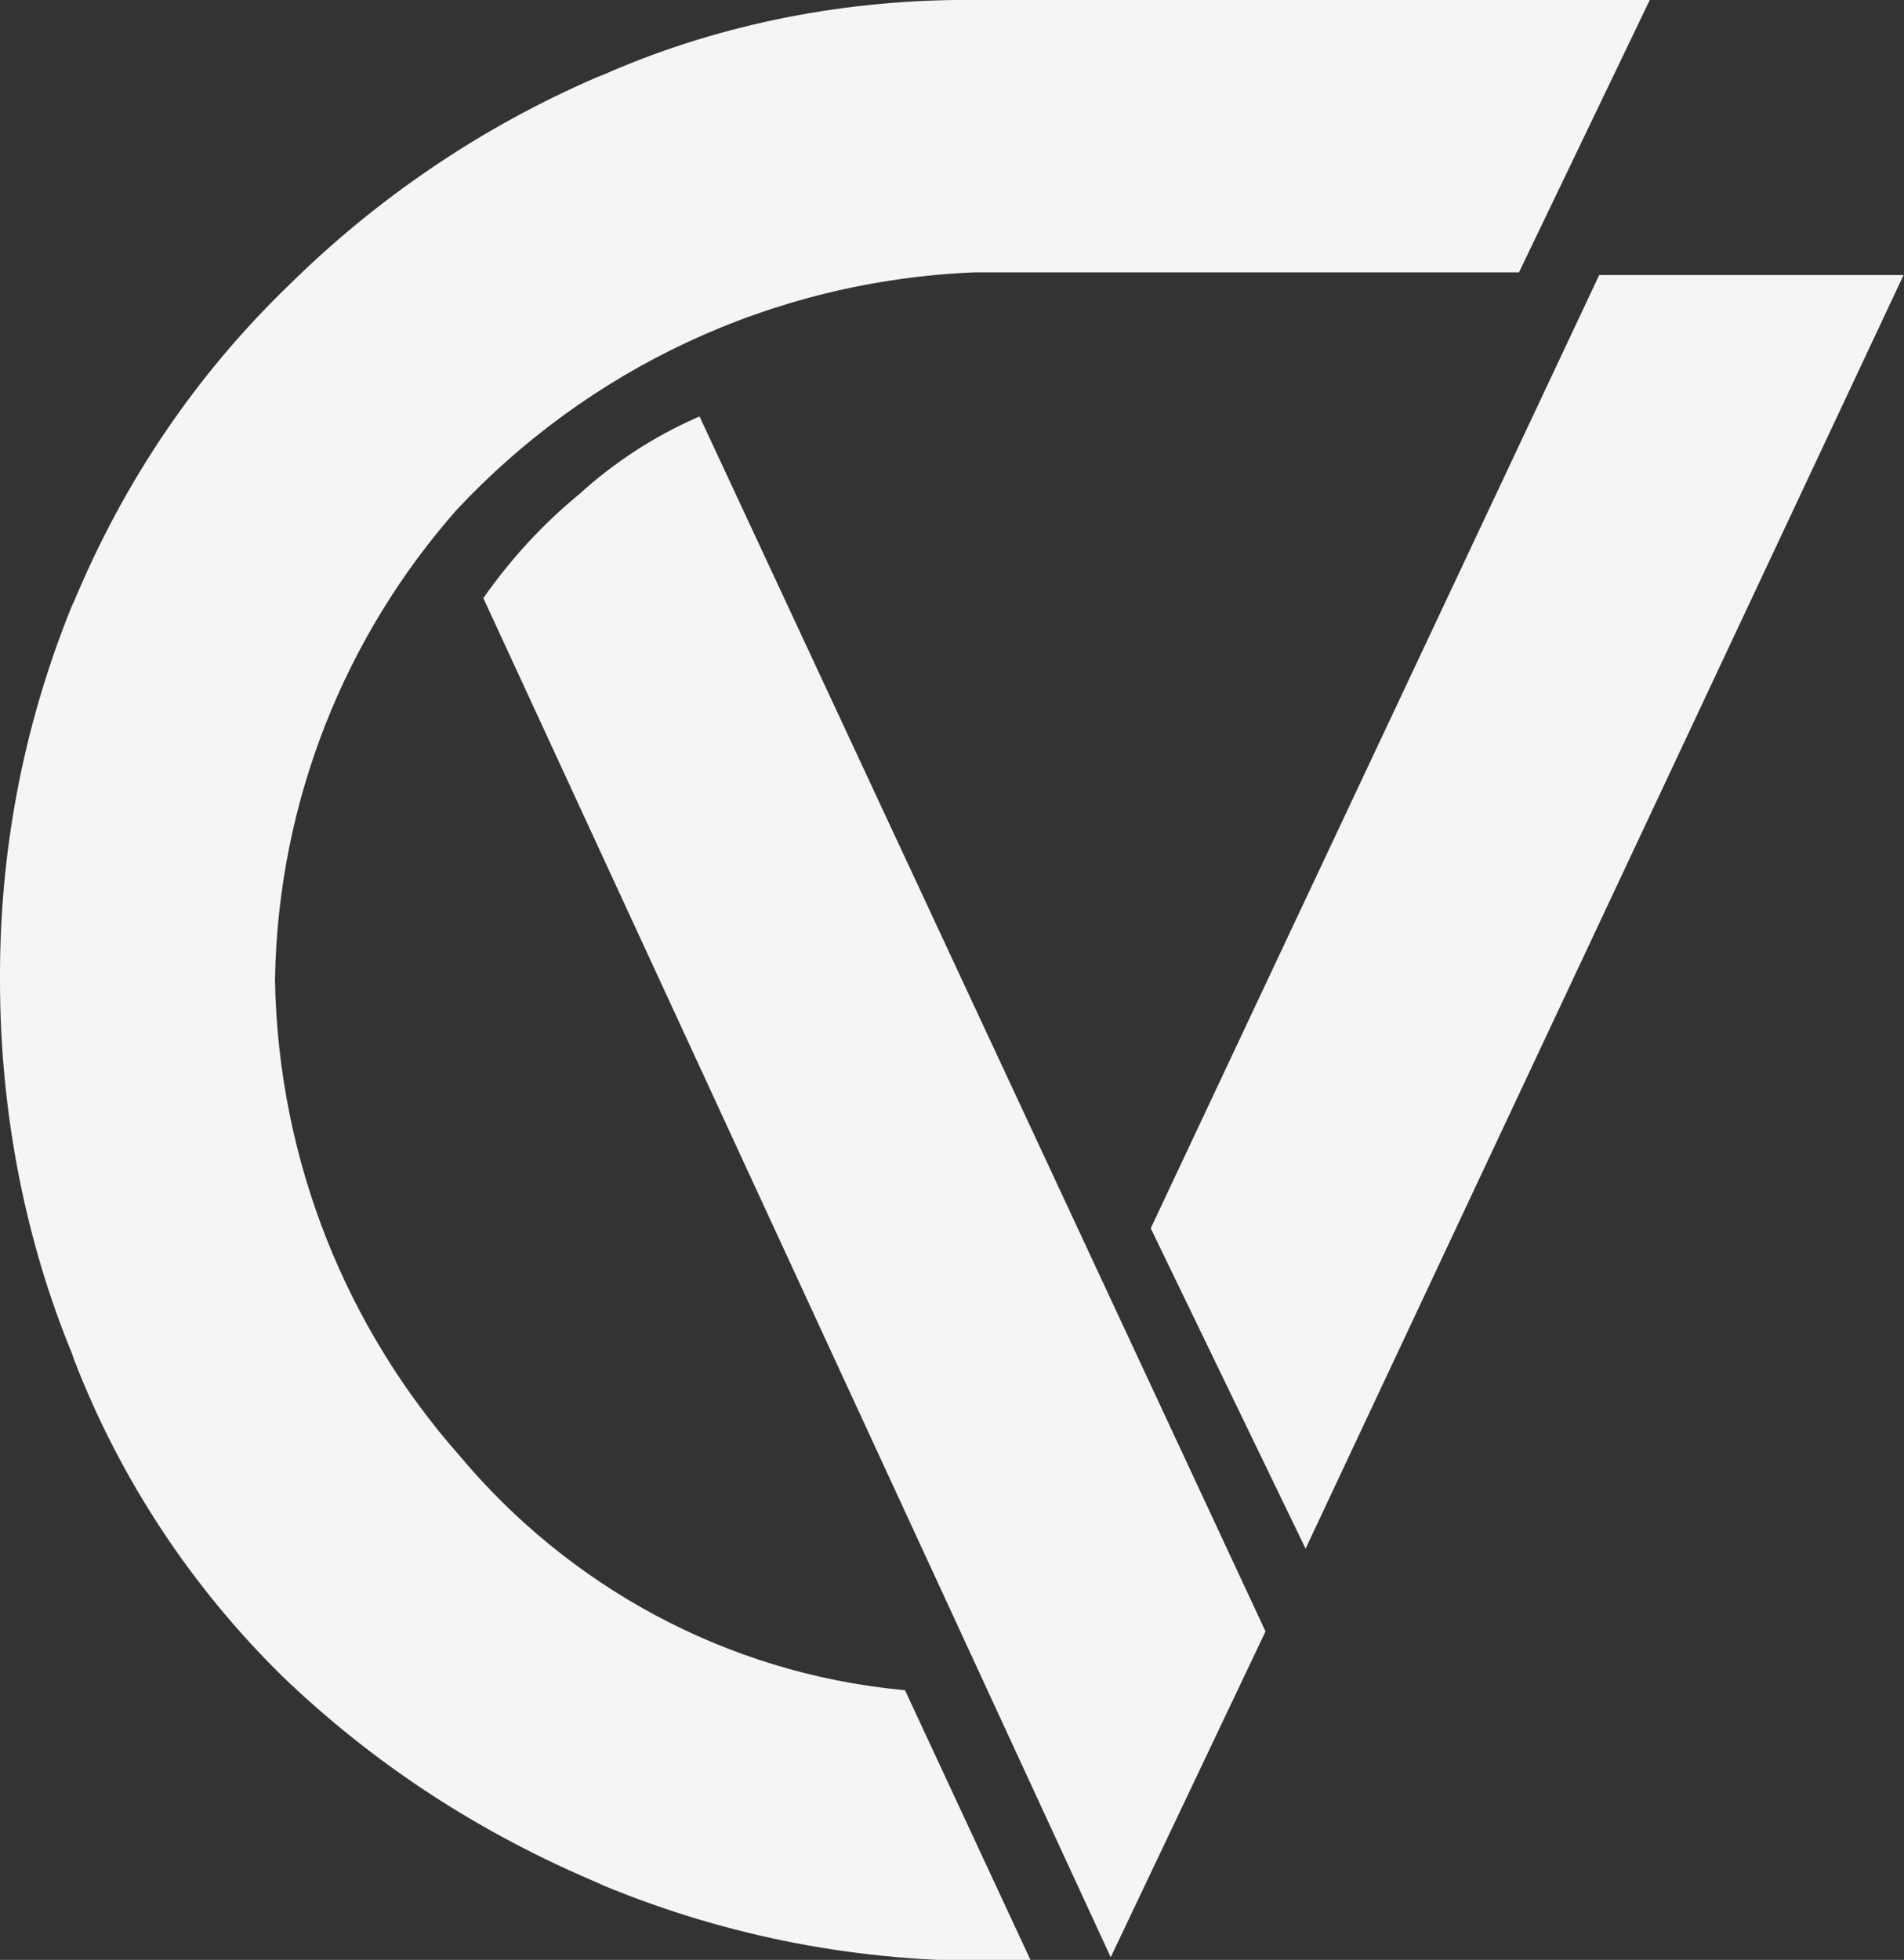 <!-- Generated by IcoMoon.io -->
<svg version="1.1" xmlns="http://www.w3.org/2000/svg" width="995" height="1024" viewBox="0 0 995 1024">
<rect x="0" y="0" width="995" height="1024" fill="#333333" stroke="none"/>
<title></title>
<g id="icomoon-ignore">
</g>
<path fill="#f5f5f4" d="M862.142 0l-68.346 142.3h-284.602c-107.078 4.509-202.421 51.283-270.431 123.955l-0.204 0.22c-57.55 65.298-93.215 151.089-94.856 245.176l-0.005 0.34c1.749 95.554 37.932 182.334 96.62 248.764l-0.359-0.415c56.972 68.119 138.91 113.712 231.566 122.631l1.4 0.109 65.565 140.92c-7.183 0.355-15.599 0.557-24.063 0.557-71.852 0-140.303-14.559-202.565-40.888l3.416 1.283c-64.843-26.951-120.364-63.685-167.584-109.002l0.183 0.175c-47.375-46.418-84.859-102.736-109.125-165.625l-1.083-3.192c-23.83-57.679-37.667-124.652-37.667-194.856 0-0.162 0-0.323 0-0.485v0.026c-0.004-0.73-0.006-1.593-0.006-2.458 0-69.514 13.842-135.794 38.921-196.236l-1.248 3.396c26.934-65.464 65.21-121.197 112.869-167.288l0.136-0.131c46.123-45.616 100.718-82.778 161.198-108.898l3.406-1.309c55.883-24.715 121.056-39.102 189.589-39.102 2.014 0 4.025 0.012 6.033 0.037l-0.306-0.003z"></path>
<path fill="#f5f5f4" d="M580.443 1022.602l-327.863-710.104c14.536-20.712 31.103-38.601 49.778-54.029l0.457-0.367c17.893-16.304 38.631-29.897 61.312-39.893l1.456-0.573 295.754 634.749zM682.279 809.142l-80.93-167.383 234.364-498.060h159.063z"></path>
</svg>
